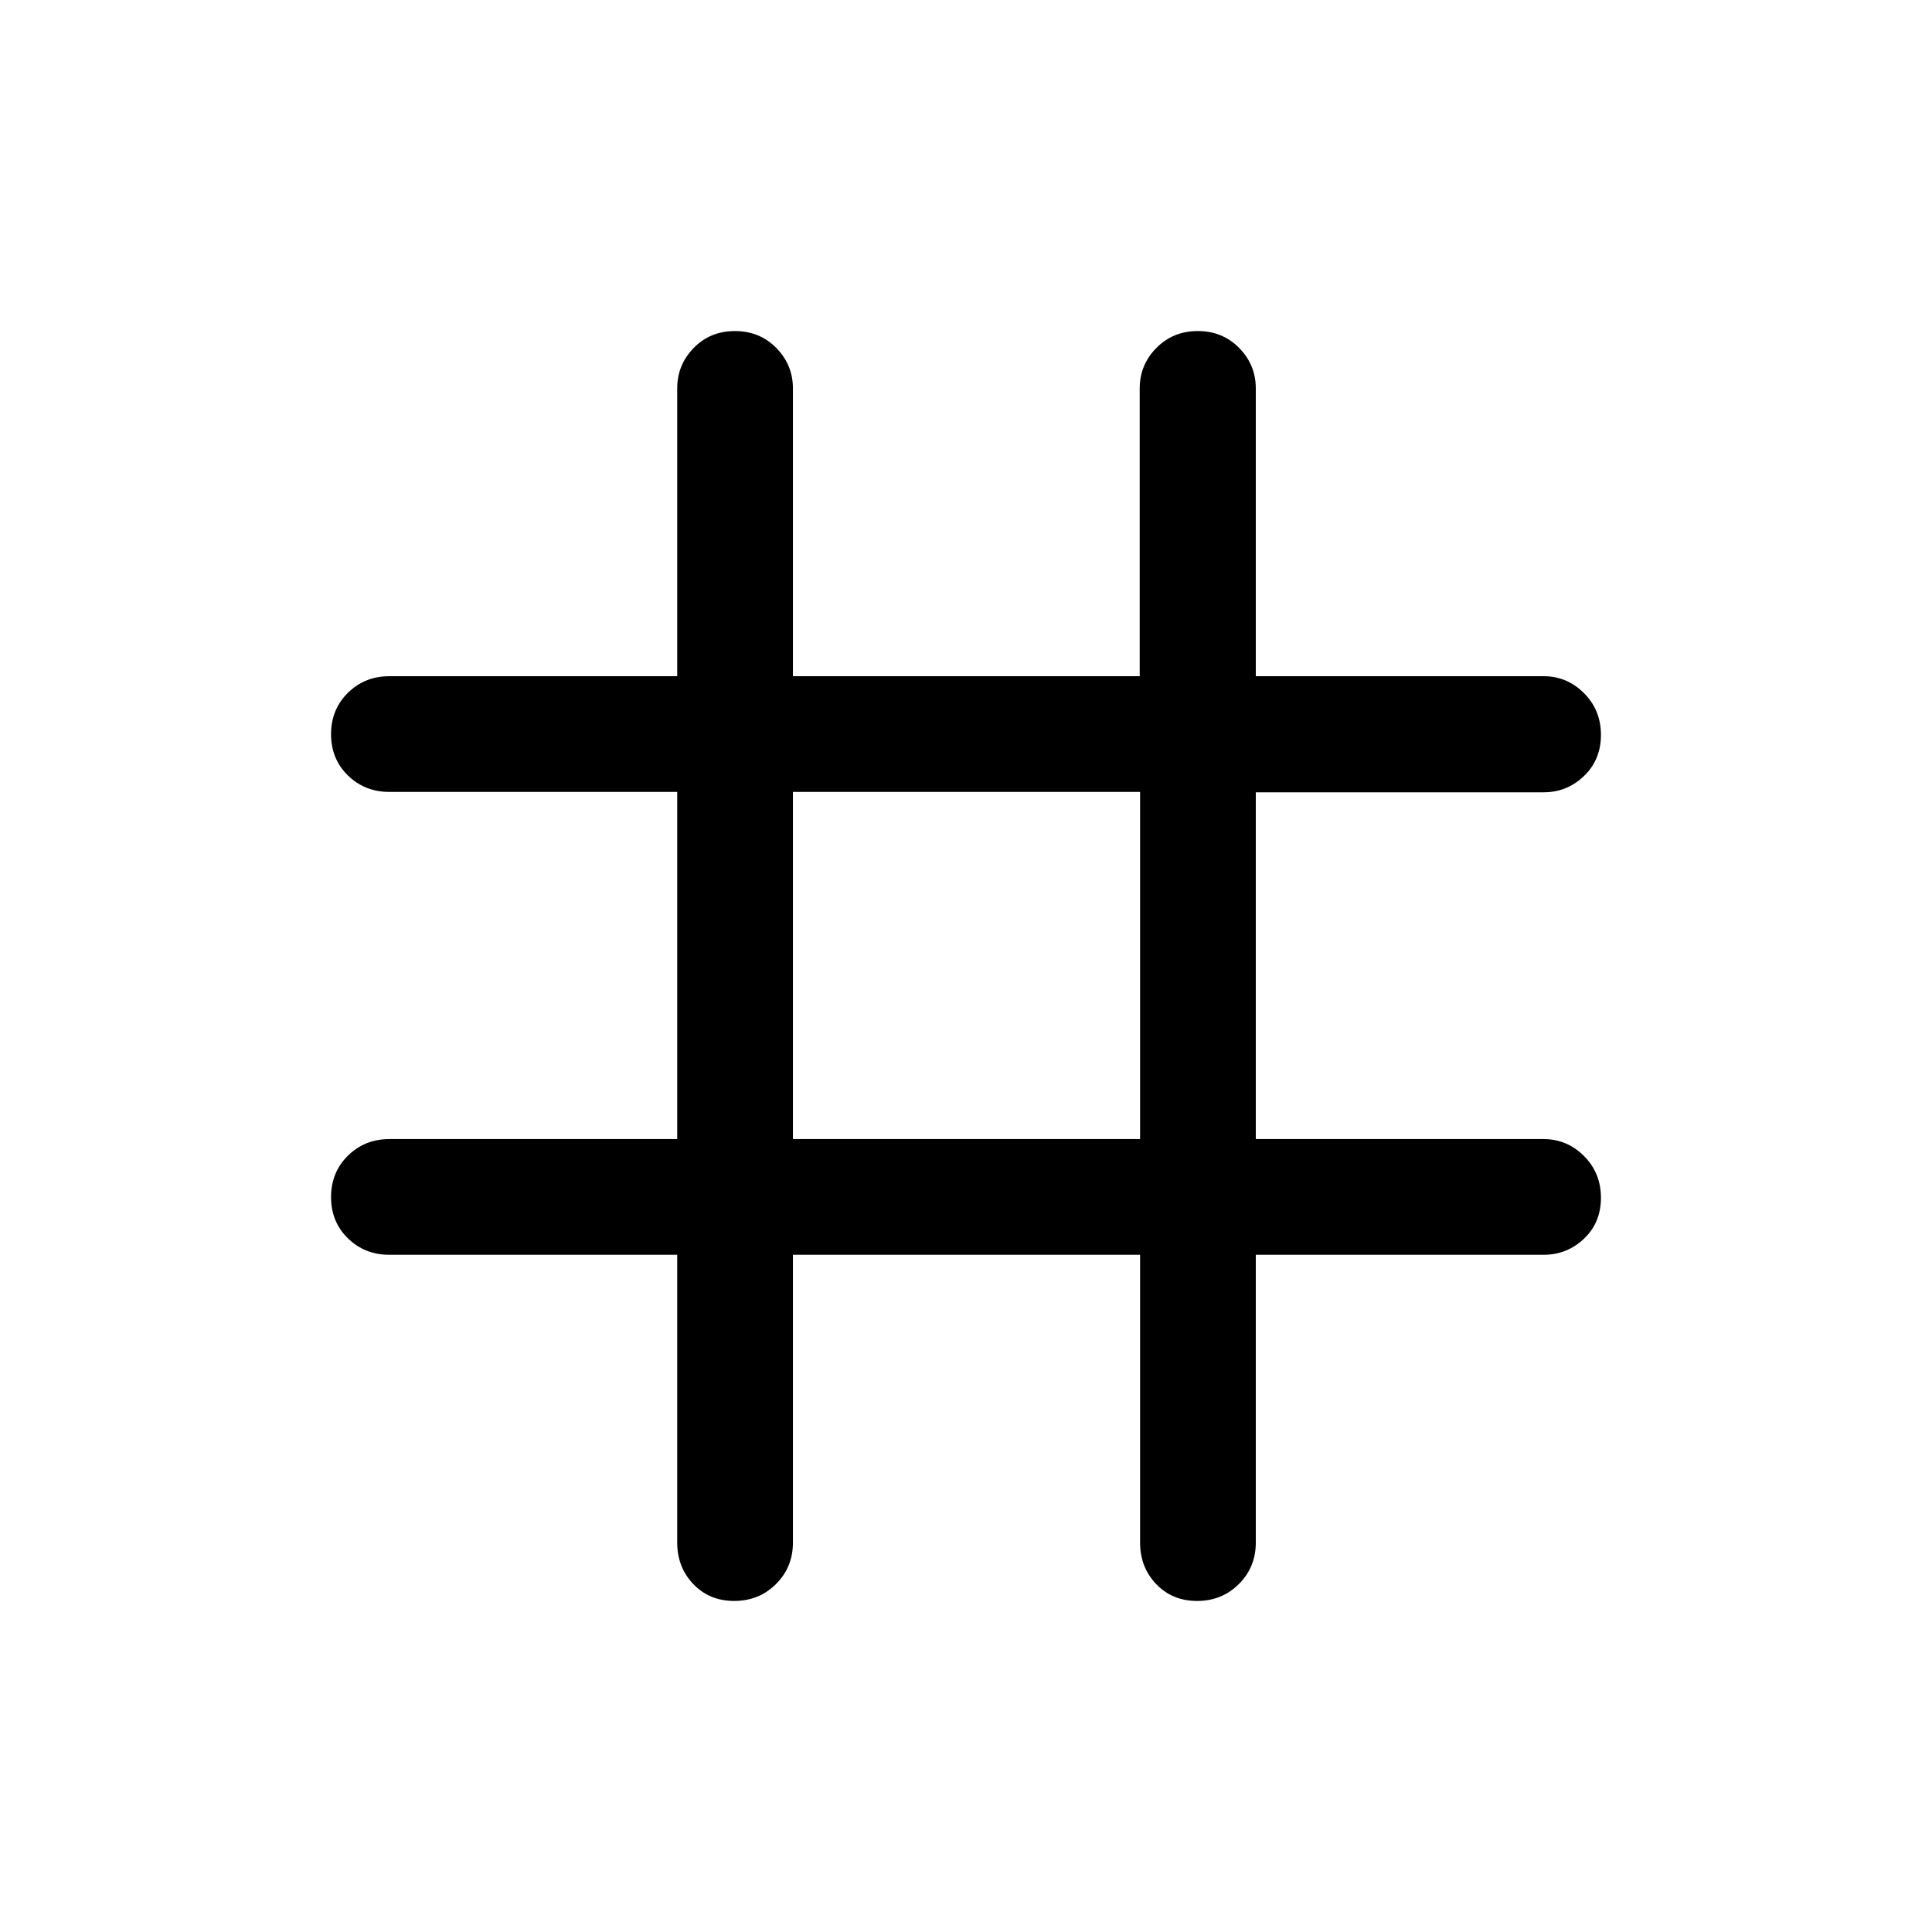 <svg xmlns="http://www.w3.org/2000/svg" height="48" viewBox="0 -960 960 960" width="48"><path d="M336.5-336.5h-143q-12.25 0-20.62-8.18-8.38-8.17-8.38-20.5 0-12.32 8.38-20.57 8.37-8.25 20.62-8.25h143v-172.5h-143q-12.25 0-20.62-8.18-8.38-8.17-8.38-20.5 0-12.32 8.38-20.57 8.37-8.25 20.62-8.25h143v-143q0-11.67 8.18-20.09 8.17-8.41 20.5-8.41 12.32 0 20.57 8.41Q394-778.67 394-767v143h172.31v-143q0-11.67 8.27-20.09 8.27-8.41 20.6-8.41 12.32 0 20.57 8.41Q624-778.67 624-767v143h143q11.67 0 20.09 8.43 8.41 8.42 8.41 20.75 0 12.32-8.41 20.41-8.42 8.1-20.09 8.1H624V-394h143q11.67 0 20.09 8.43 8.41 8.42 8.41 20.75 0 12.32-8.41 20.32-8.42 8-20.09 8H624v143q0 12.25-8.43 20.62-8.42 8.38-20.75 8.38-12.32 0-20.32-8.38-8-8.37-8-20.62v-143H394v143q0 12.25-8.43 20.62-8.42 8.38-20.75 8.38-12.32 0-20.32-8.38-8-8.37-8-20.62v-143ZM394-394h172.5v-172.5H394V-394Z"/></svg>